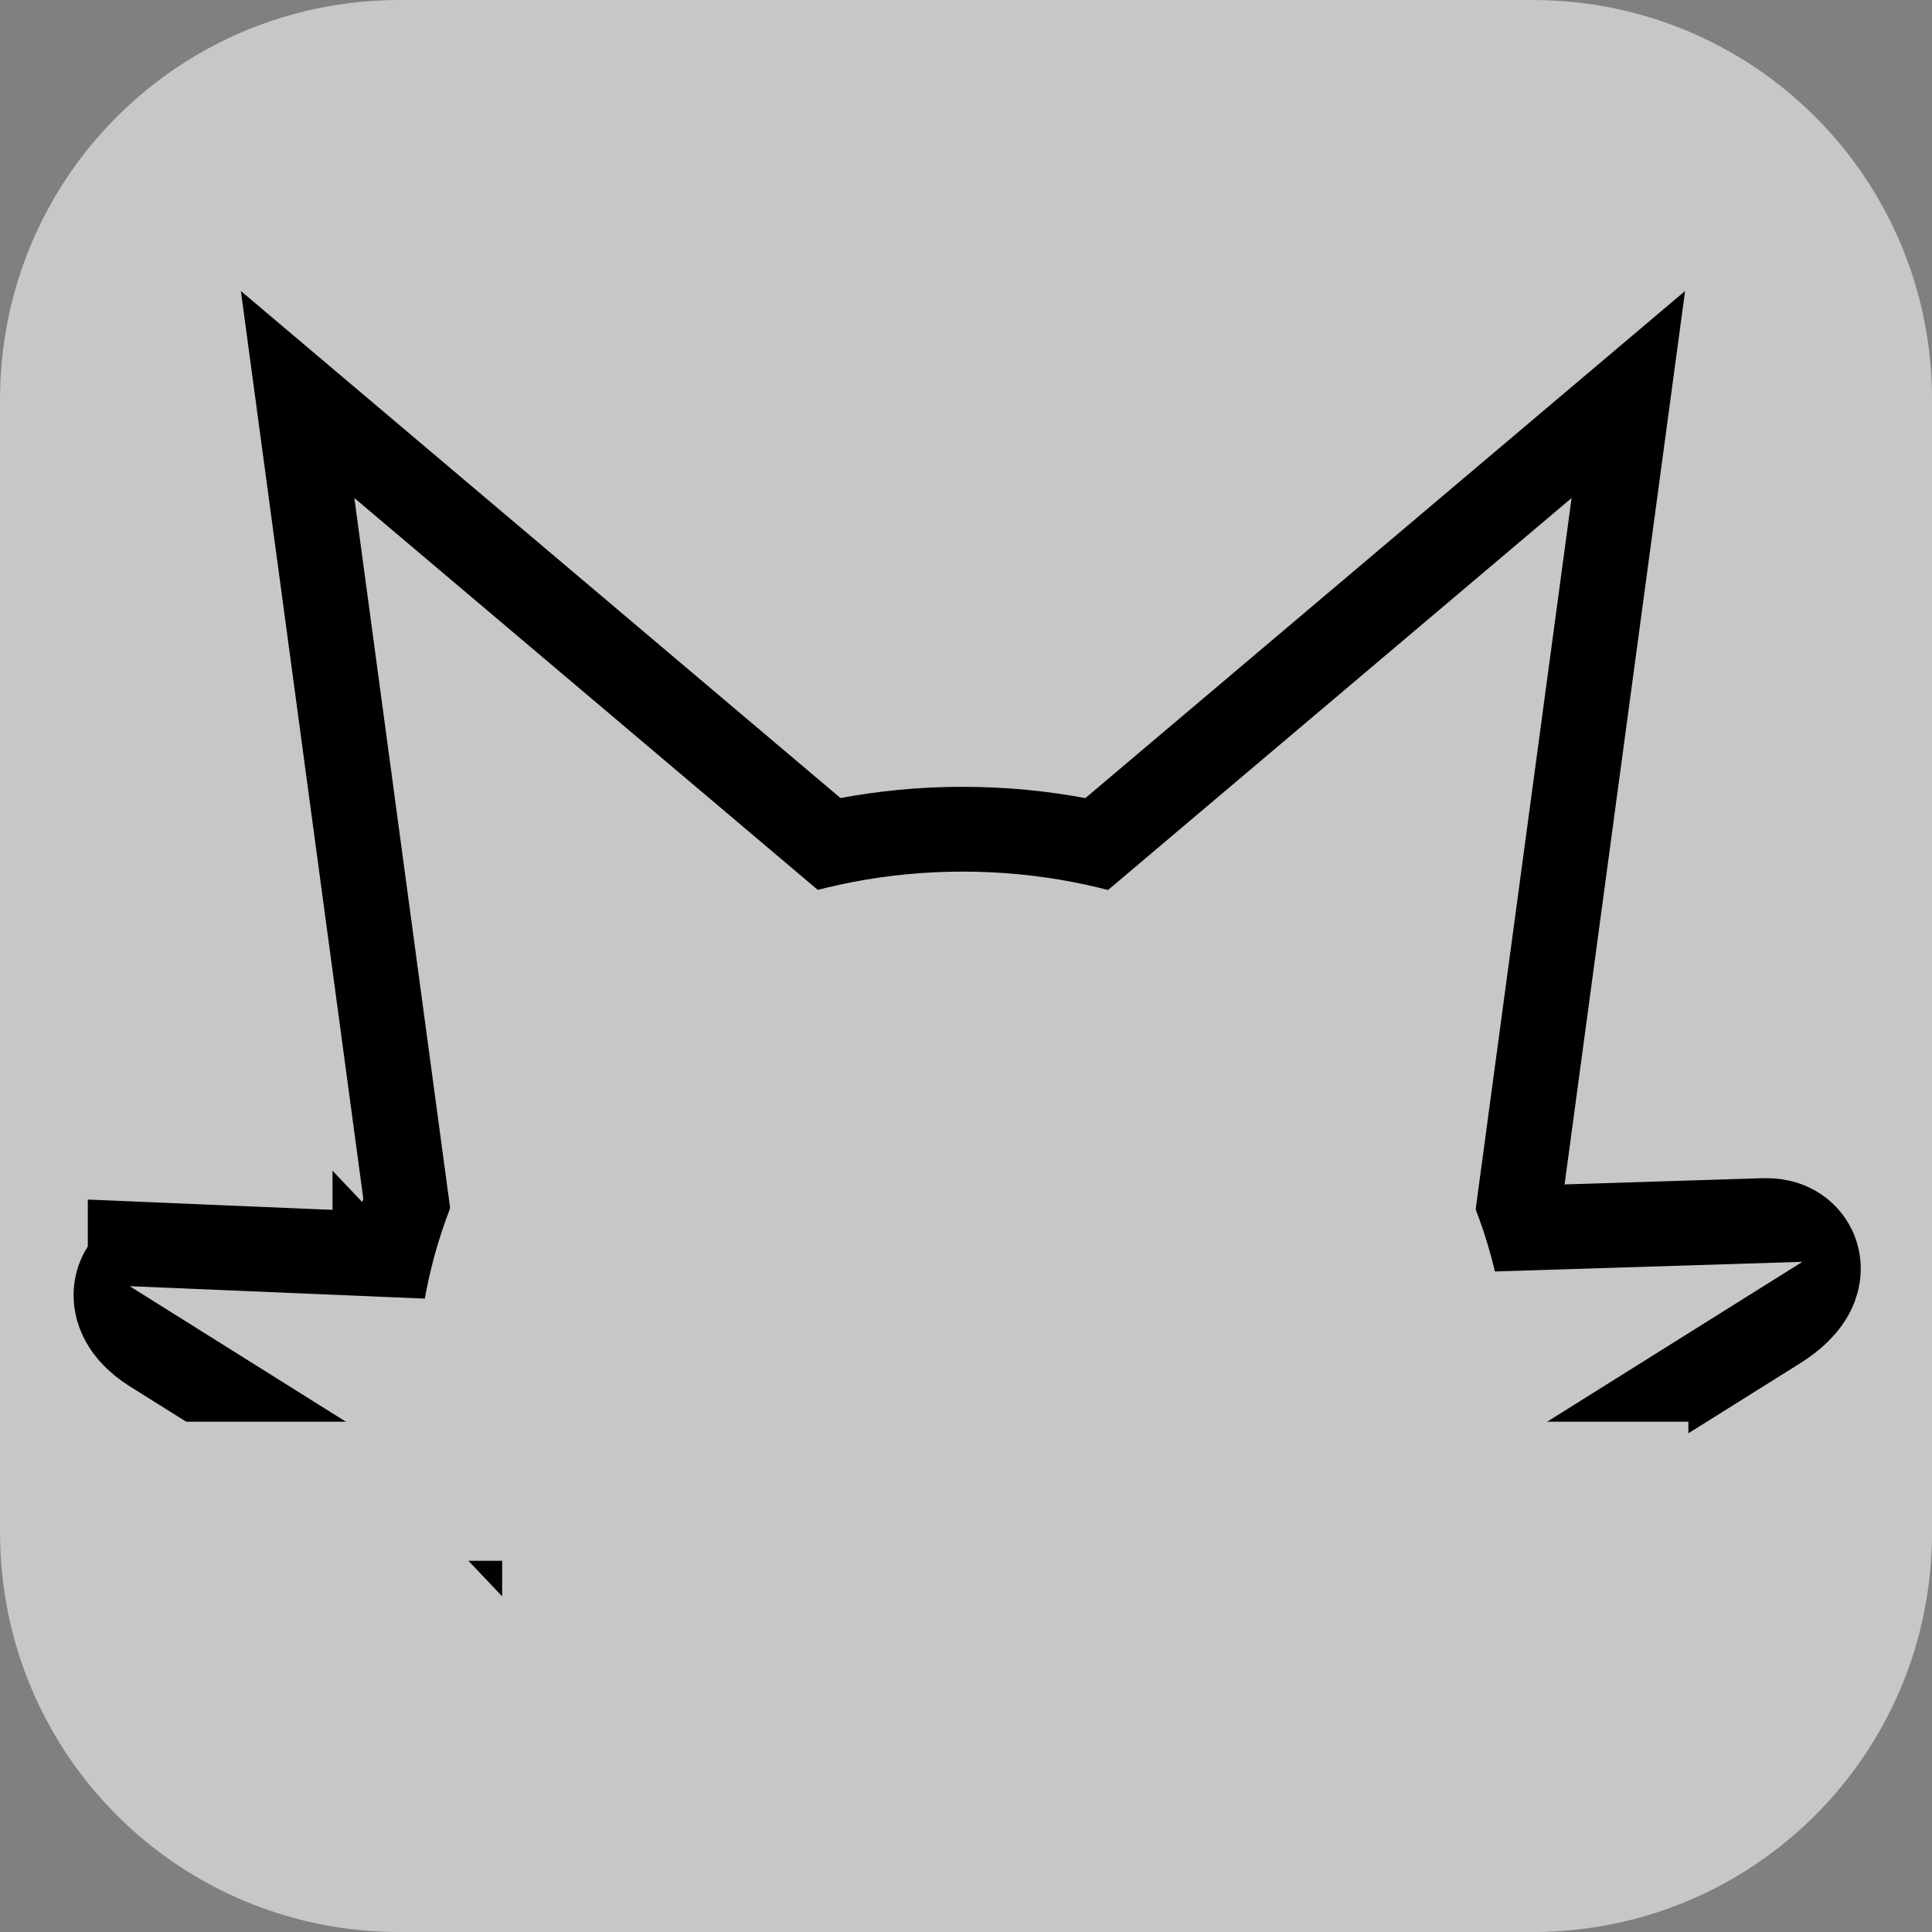 <svg version="1.1" xmlns="http://www.w3.org/2000/svg" xmlns:xlink="http://www.w3.org/1999/xlink" width="34.173" height="34.173" viewBox="0,0,34.173,34.173"><rect x="0" y="0" width="34.173" height="34.173" fill="#808080" stroke="none"/><g transform="translate(-302.913,-162.913)"><g stroke-miterlimit="10"><path d="M309.983,162.913h20.034c3.917,0 7.07,3.153 7.07,7.07v20.034c0,3.917 -3.153,7.07 -7.07,7.07h-20.034c-3.917,0 -7.07,-3.153 -7.07,-7.07v-20.034c0,-3.917 3.153,-7.07 7.07,-7.07z" fill-opacity="0.097" fill="#191919" fill-rule="evenodd" stroke="none" stroke-width="4.439" stroke-linecap="round" stroke-linejoin="round"/><path d="M309.983,162.913h20.034c3.917,0 7.07,3.153 7.07,7.07v20.034c0,3.917 -3.153,7.07 -7.07,7.07h-20.034c-3.917,0 -7.07,-3.153 -7.07,-7.07v-20.034c0,-3.917 3.153,-7.07 7.07,-7.07z" fill="#c7c7c7" fill-rule="evenodd" stroke="none" stroke-width="4.439" stroke-linecap="round" stroke-linejoin="round"/><g fill="none" fill-rule="nonzero" stroke="none" stroke-width="1" stroke-linecap="butt" stroke-linejoin="miter" font-family="sans-serif" font-weight="normal" font-size="12" text-anchor="start"/><g fill="#ffffff" fill-rule="nonzero" stroke-width="3" stroke-linejoin="miter"><g stroke="#000000" stroke-linecap="round"><path d="M322.427,178.727l8.284,-7.005l-1.712,12.693"/></g><g stroke="#000000" stroke-linecap="round"><path d="M310.893,184.415l-1.712,-12.693l8.284,7.005"/></g><g><path d="M310.295,187.385c0,-5.001 4.319,-9.055 9.646,-9.055c5.328,0 9.646,4.054 9.646,9.055c0,0.289 -0.014,0.574 -0.043,0.856c-6.246,-0.003 -19.051,-0.011 -19.208,-0.007c-0.028,-0.28 -0.042,-0.563 -0.042,-0.85z" stroke="#000000" stroke-linecap="butt"/><path d="" stroke="#000000" stroke-linecap="butt"/><path d="" stroke="none" stroke-linecap="round"/><path d="M305.966,185.695c0.955,0.04 5.173,0.218 5.173,0.218l1.406,2.316c-0.579,-0 -2.69,0.021 -3.166,0.049c0,0 -2.633,-1.65 -3.37,-2.112c-0.359,-0.225 -0.409,-0.486 -0.043,-0.471z" stroke="#000000" stroke-linecap="butt"/><path d="" stroke="#000000" stroke-linecap="butt"/><path d="" stroke="none" stroke-linecap="round"/><path d="M328.538,185.428c0,0 4.647,-0.146 5.599,-0.176c0.326,-0.01 0.206,0.261 -0.173,0.499c-0.831,0.521 -3.974,2.49 -3.974,2.49c-0.972,-0 -1.944,-0.001 -2.917,-0.002z" stroke="#000000" stroke-linecap="round"/></g></g><g fill-rule="nonzero" stroke-width="0" stroke-linejoin="miter"><g fill="#c7c7c7" stroke="#000000" stroke-linecap="round"><path d="M322.427,178.727l8.284,-7.005l-1.712,12.693"/></g><g fill="#c7c7c7" stroke="#000000" stroke-linecap="round"><path d="M310.893,184.415l-1.712,-12.693l8.284,7.005"/></g><g><path d="M310.295,187.385c0,-5.001 4.319,-9.055 9.646,-9.055c5.328,0 9.646,4.054 9.646,9.055c0,0.289 -0.014,0.574 -0.043,0.856c-6.246,-0.003 -19.051,-0.011 -19.208,-0.007c-0.028,-0.28 -0.042,-0.563 -0.042,-0.85z" fill="#c7c7c7" stroke="#000000" stroke-linecap="butt"/><path d="" fill="#ffffff" stroke="#000000" stroke-linecap="butt"/><path d="" fill="#ffffff" stroke="none" stroke-linecap="round"/><path d="M305.207,185.663l5.932,0.25l1.406,2.316c-0.579,-0 -2.69,0.021 -3.166,0.049z" fill="#c7c7c7" stroke="#000000" stroke-linecap="butt"/><path d="" fill="#ffffff" stroke="#000000" stroke-linecap="butt"/><path d="" fill="#ffffff" stroke="none" stroke-linecap="round"/><path d="M328.538,185.428l6.255,-0.196l-4.804,3.01c-0.972,-0 -1.944,-0.001 -2.917,-0.002z" fill="#c7c7c7" stroke="#000000" stroke-linecap="round"/></g></g><path d="M305.8,190.52v-2.46h26.977v2.46z" fill="#c7c7c7" fill-rule="nonzero" stroke="none" stroke-width="0" stroke-linecap="butt" stroke-linejoin="miter"/></g></g></svg>